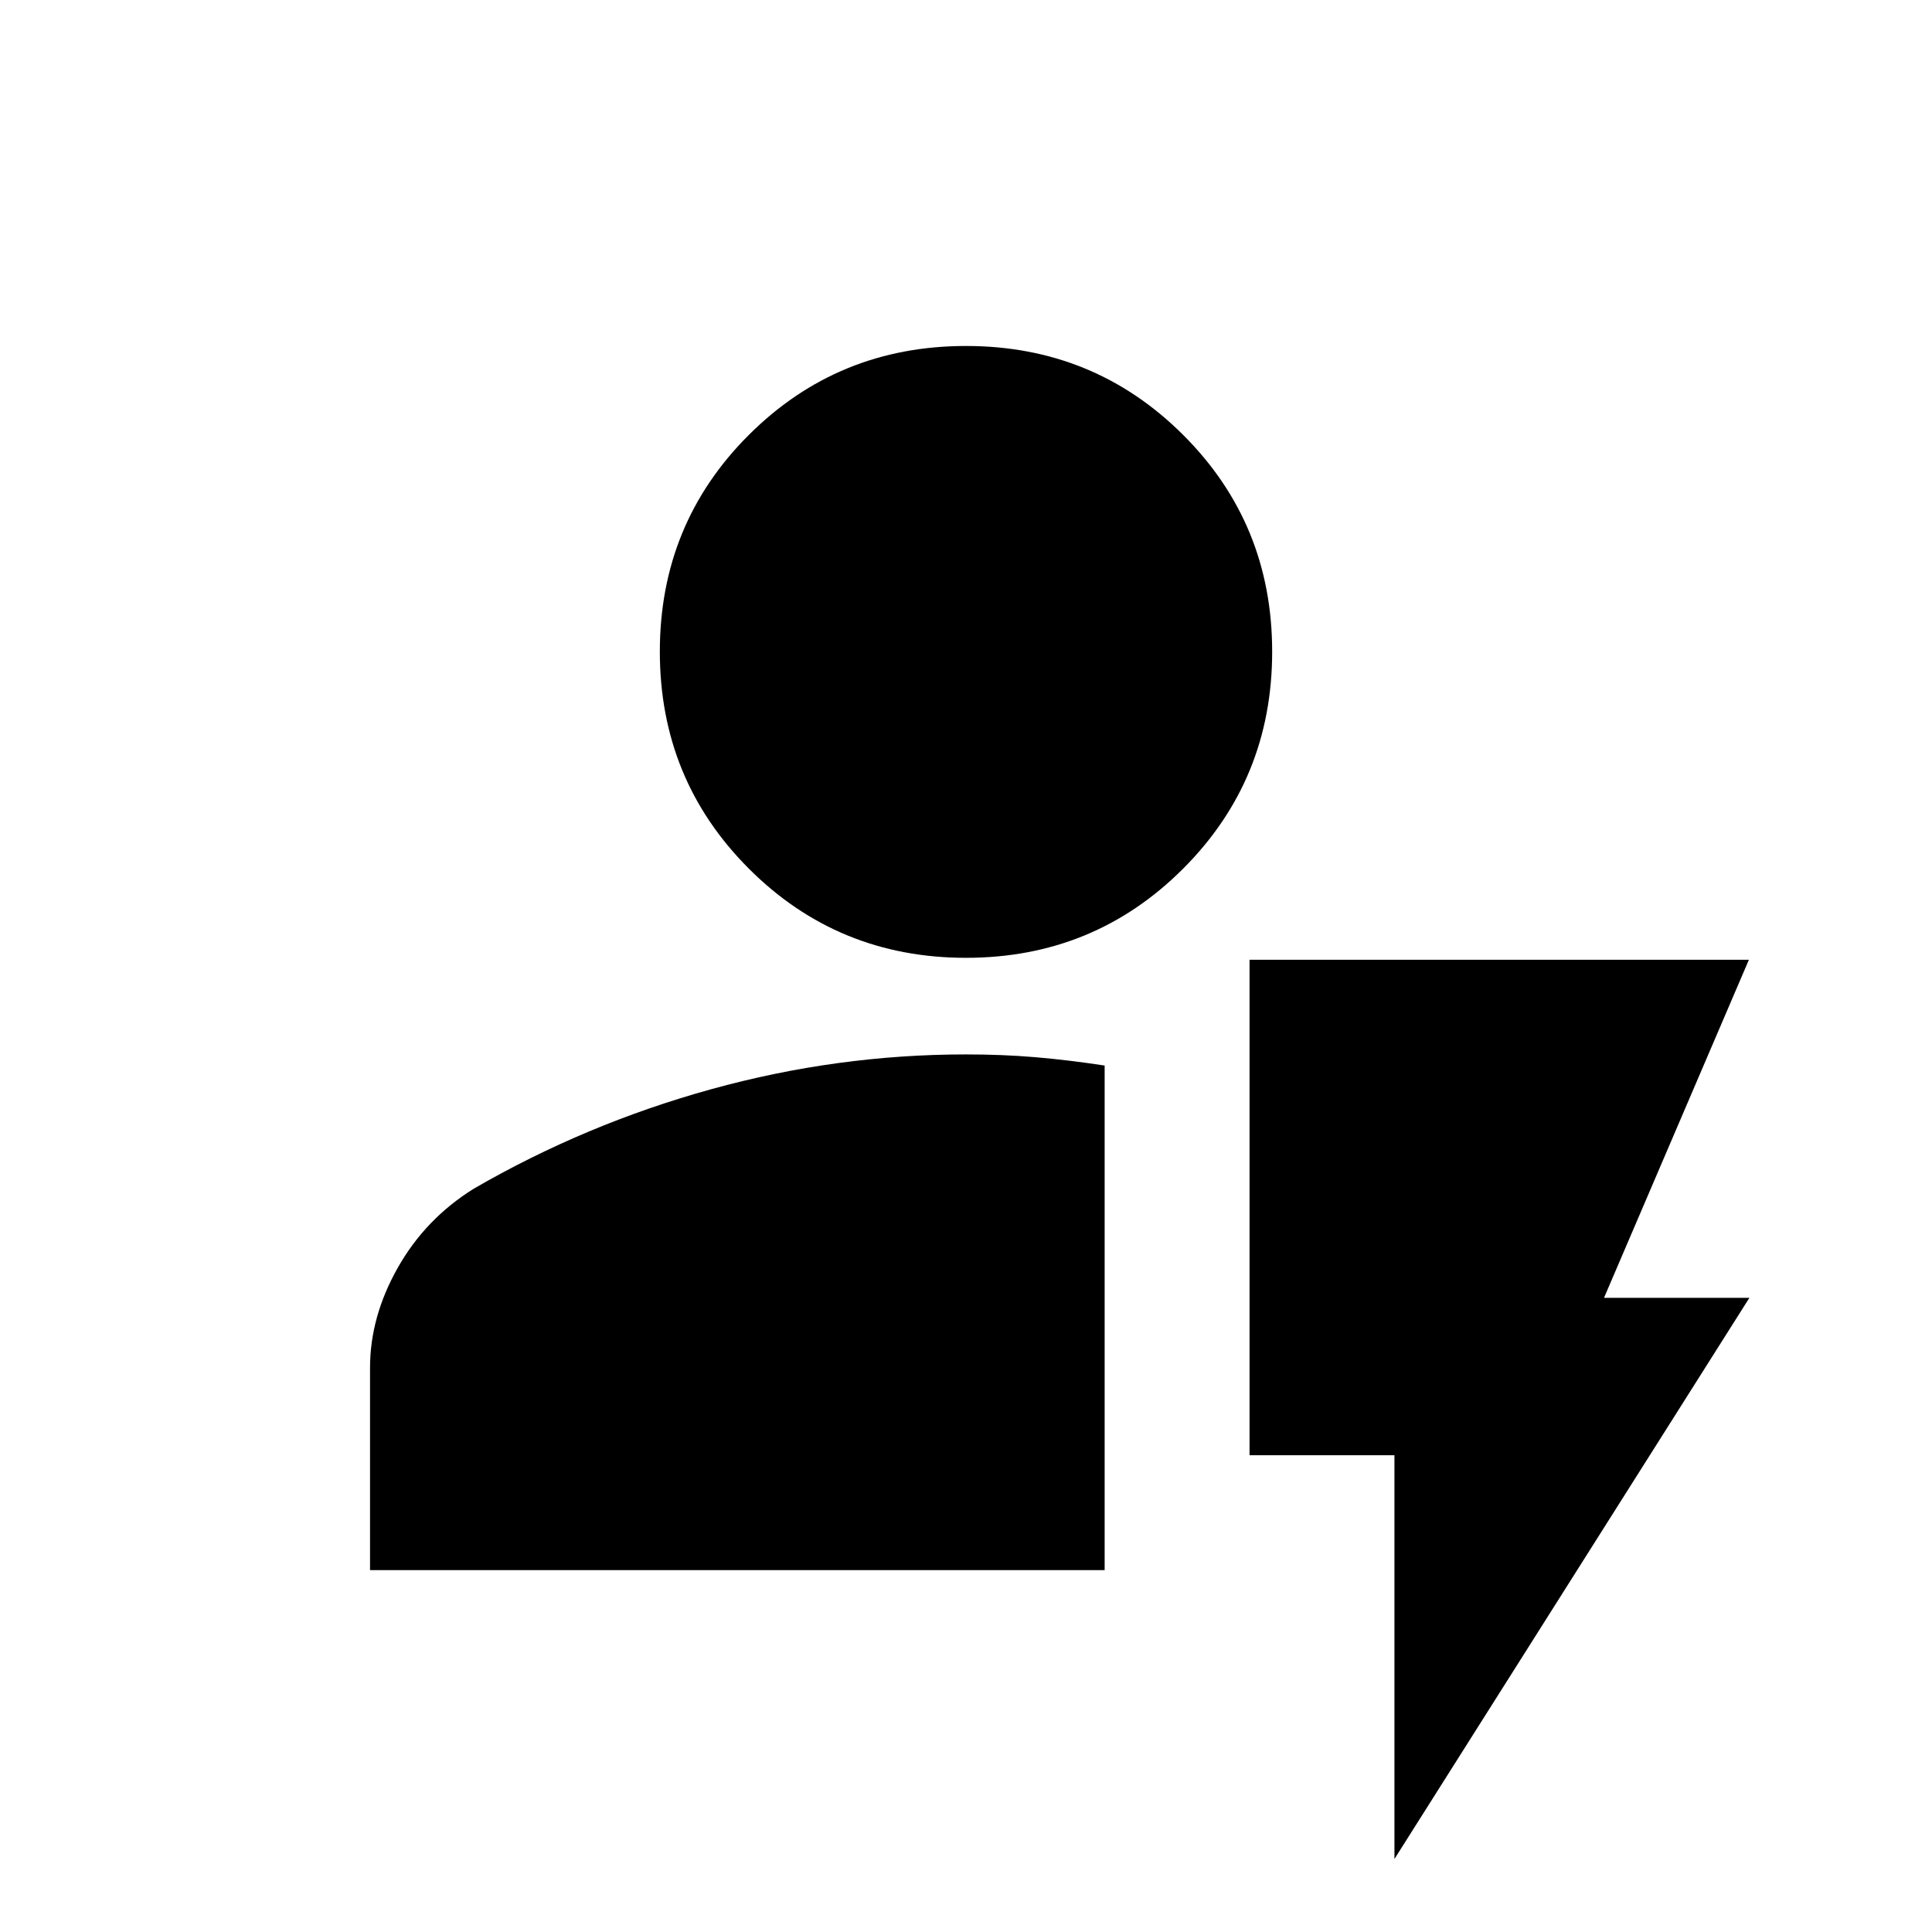 <svg xmlns="http://www.w3.org/2000/svg"  viewBox="0 96 960 960" ><path d="M183.869 876.196V775.587q0-25.224 13.743-49.589 13.742-24.365 37.801-39.346 55.717-32.239 118.164-49.478Q416.024 619.935 480 619.935q18.223 0 34.446 1.38 16.222 1.381 34.445 4.141v250.74H183.869ZM480 571.935q-63.587 0-107.859-44.272-44.272-44.272-44.272-107.859 0-63.587 44.272-107.739T480 267.913q63.587 0 107.859 44.152 44.272 44.152 44.272 107.739t-44.272 107.859Q543.587 571.935 480 571.935Zm212.891 447.785V819.109h-72V572.891h248.131l-72 168h72.239l-176.37 278.829Z"/></svg>
